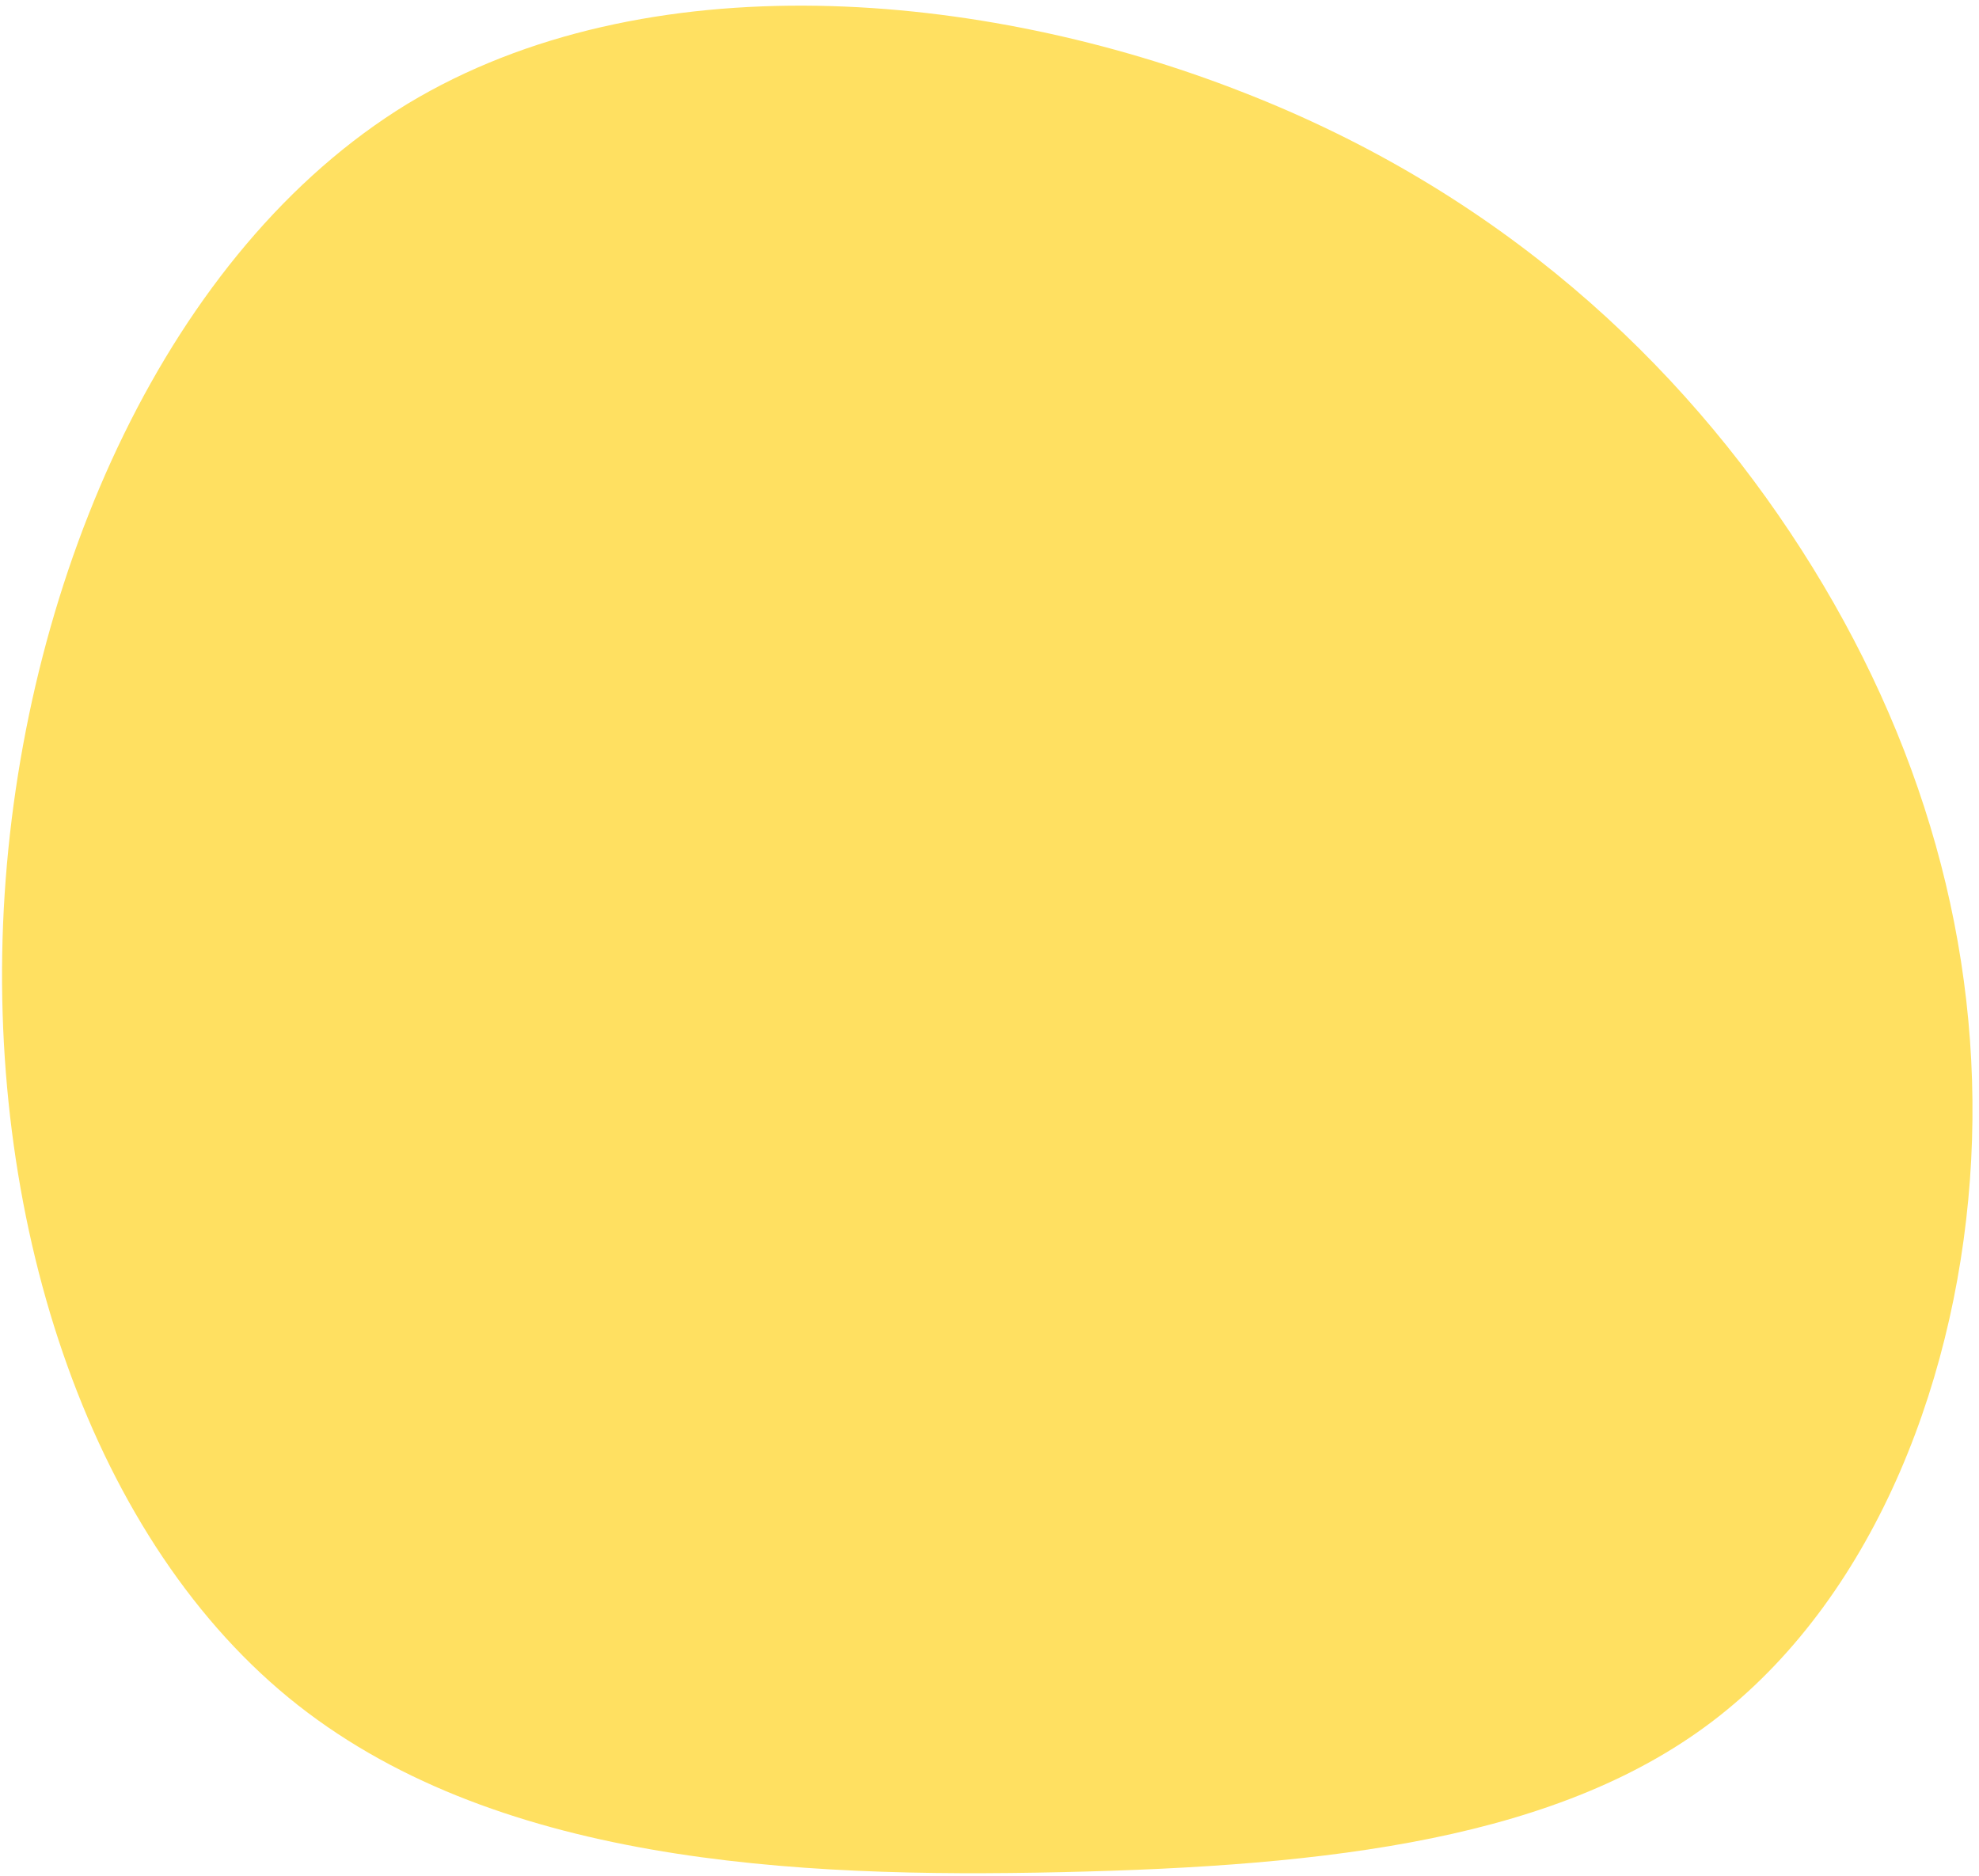 <svg width="270" height="256" viewBox="0 0 270 256" fill="none" xmlns="http://www.w3.org/2000/svg">
<path d="M144.851 255.434C108.359 256.256 66.904 254.257 39.339 231.598C11.774 208.94 -2.177 165.589 0.634 122C3.445 78.41 22.928 34.153 55.56 14.187C88.159 -5.503 134.092 -1.298 169.401 12.52C204.589 26.184 229.307 49.341 245.778 75.004C262.249 100.666 270.442 129.109 268.935 158.213C267.428 187.316 256.067 217.2 234.529 234.162C213.145 251.002 181.342 254.612 144.851 255.434Z" fill="#FFE061"/>
</svg>
